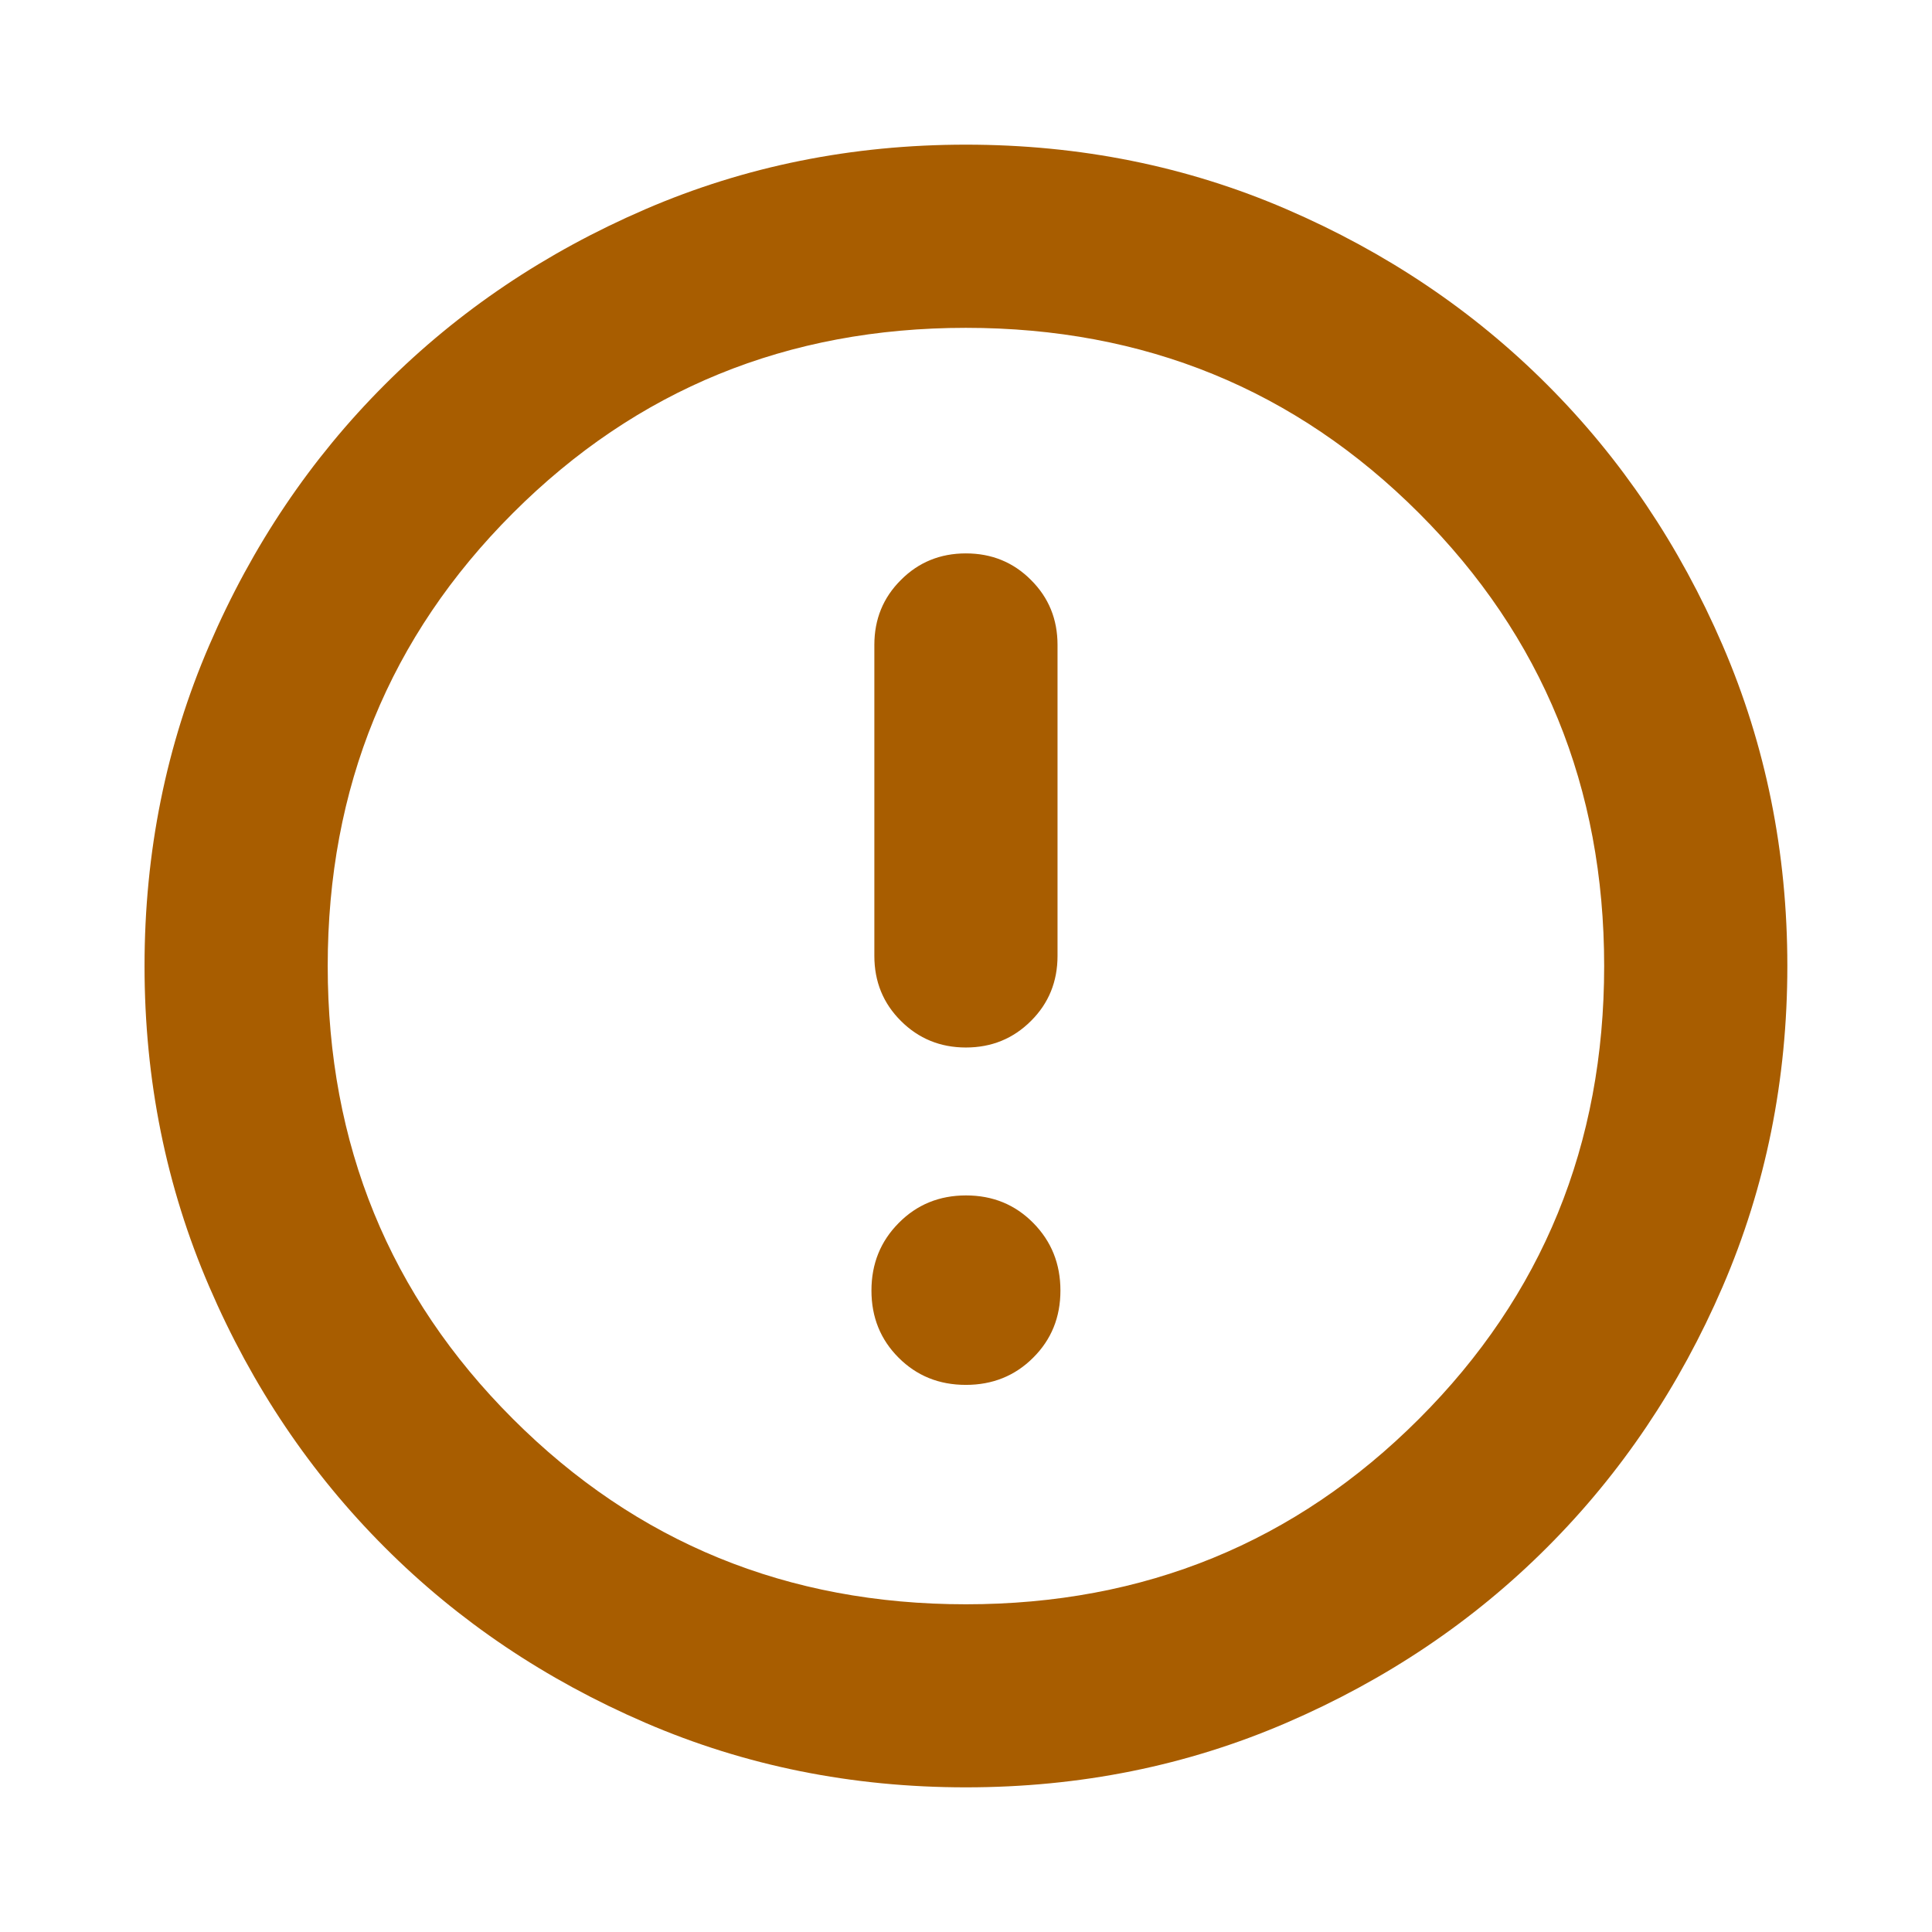 <svg width="16" height="16" viewBox="0 0 16 16" fill="none" xmlns="http://www.w3.org/2000/svg">
<mask id="mask0_2682_3506" style="mask-type:alpha" maskUnits="userSpaceOnUse" x="0" y="0" width="16" height="16">
<rect width="16" height="16" fill="#D9D9D9"/>
</mask>
<g mask="url(#mask0_2682_3506)">
<path d="M7.999 11.469C8.22 11.469 8.406 11.394 8.556 11.244C8.707 11.094 8.782 10.909 8.782 10.688C8.782 10.466 8.707 10.28 8.557 10.128C8.407 9.976 8.222 9.9 8 9.9C7.779 9.9 7.593 9.976 7.443 10.128C7.292 10.28 7.217 10.466 7.217 10.688C7.217 10.909 7.292 11.094 7.442 11.244C7.592 11.394 7.777 11.469 7.999 11.469ZM7.999 8.675C8.212 8.675 8.392 8.601 8.538 8.455C8.685 8.309 8.758 8.129 8.758 7.916V5.341C8.758 5.128 8.685 4.949 8.538 4.803C8.392 4.656 8.212 4.583 7.999 4.583C7.787 4.583 7.607 4.656 7.461 4.803C7.314 4.949 7.241 5.128 7.241 5.341V7.916C7.241 8.129 7.314 8.309 7.461 8.455C7.607 8.601 7.787 8.675 7.999 8.675ZM7.999 14.802C7.056 14.802 6.171 14.624 5.344 14.267C4.517 13.91 3.797 13.426 3.186 12.814C2.574 12.202 2.089 11.483 1.733 10.656C1.376 9.829 1.197 8.943 1.197 8C1.197 7.057 1.376 6.171 1.733 5.344C2.089 4.517 2.574 3.798 3.186 3.186C3.797 2.574 4.517 2.09 5.344 1.733C6.171 1.376 7.056 1.198 7.999 1.198C8.943 1.198 9.828 1.376 10.655 1.733C11.482 2.09 12.202 2.574 12.813 3.186C13.425 3.798 13.909 4.517 14.266 5.344C14.623 6.171 14.802 7.057 14.802 8C14.802 8.943 14.623 9.829 14.266 10.656C13.909 11.483 13.425 12.202 12.813 12.814C12.202 13.426 11.482 13.91 10.655 14.267C9.828 14.624 8.943 14.802 7.999 14.802ZM7.999 13.286C9.478 13.286 10.728 12.774 11.751 11.751C12.774 10.729 13.285 9.478 13.285 8C13.285 6.522 12.774 5.271 11.751 4.249C10.728 3.226 9.478 2.715 7.999 2.715C6.521 2.715 5.271 3.226 4.248 4.249C3.225 5.271 2.714 6.522 2.714 8C2.714 9.478 3.225 10.729 4.248 11.751C5.271 12.774 6.521 13.286 7.999 13.286Z" fill="#A85D00"/>
</g>
</svg>
    